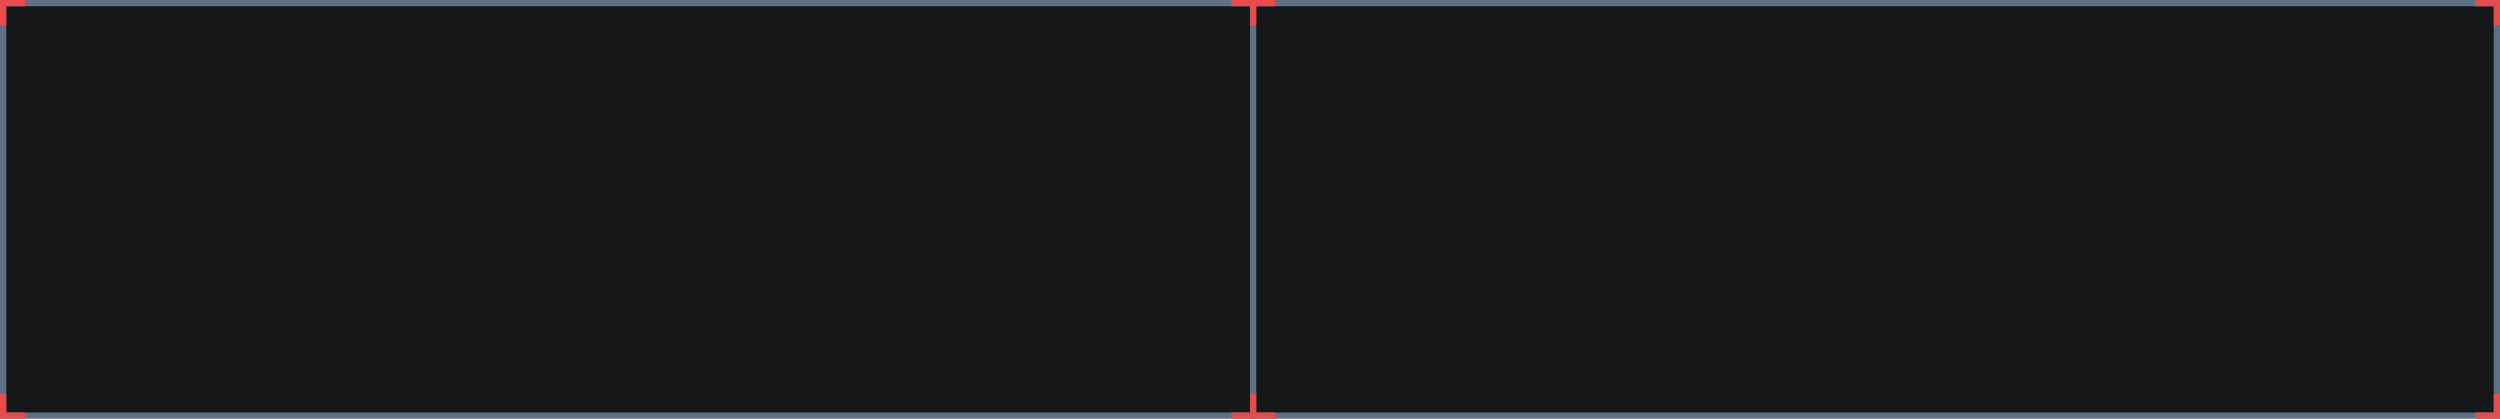 
<svg width="400px" height="67px" viewBox="0 0 400 67" version="1.1" xmlns="http://www.w3.org/2000/svg" xmlns:xlink="http://www.w3.org/1999/xlink">
    <g id="Page-1" stroke="none" stroke-width="1" fill="none" fill-rule="evenodd">
        <g id="price-info-bg--dark" transform="translate(-0, -0)">
            <polygon id="Path" stroke="#5F7285" fill="#151718" fill-rule="nonzero" points="399.5 60.383 399.5 66.5 0.5 66.5 0.5 0.5 399.5 0.5"></polygon>
            <rect id="Rectangle" fill="#5F7285" fill-rule="nonzero" transform="translate(200.5, 33.5) rotate(-90) translate(-200.5, -33.5) " x="167" y="33" width="67" height="1"></rect>
            <polygon id="Path" fill="#e64c4c" points="204 1 204 3.05980002e-07 201 1.74846002e-07 200 1.31134002e-07 197 2.22044605e-15 197 1 200 1 200 4 201 4 201 1"></polygon>
            <polygon id="Path" fill="#e64c4c" points="204 66 204 67 201 67 200 67 197 67 197 66 200 66 200 63 201 63 201 66"></polygon>
            <polygon id="Path" fill="#e64c4c" points="4 66 4 67 1 67 4.37113956e-08 67 -4.4408921e-15 66 1.07284396e-07 63 1 63 1 66"></polygon>
            <polygon id="Path" fill="#e64c4c" points="4 1 4 3.05980002e-07 1 1.74846002e-07 4.37113956e-08 1.31134002e-07 -4.4408921e-15 1 1.07284396e-07 4 1 4 1 1"></polygon>
            <polygon id="Path" fill="#e64c4c" points="396 1 396 3.05980002e-07 399 1.74846002e-07 400 1.31134002e-07 400 1 400 4 399 4 399 1"></polygon>
            <polygon id="Path" fill="#e64c4c" points="396 66 396 67 399 67 400 67 400 66 400 63 399 63 399 66"></polygon>
        </g>
    </g>
</svg>
